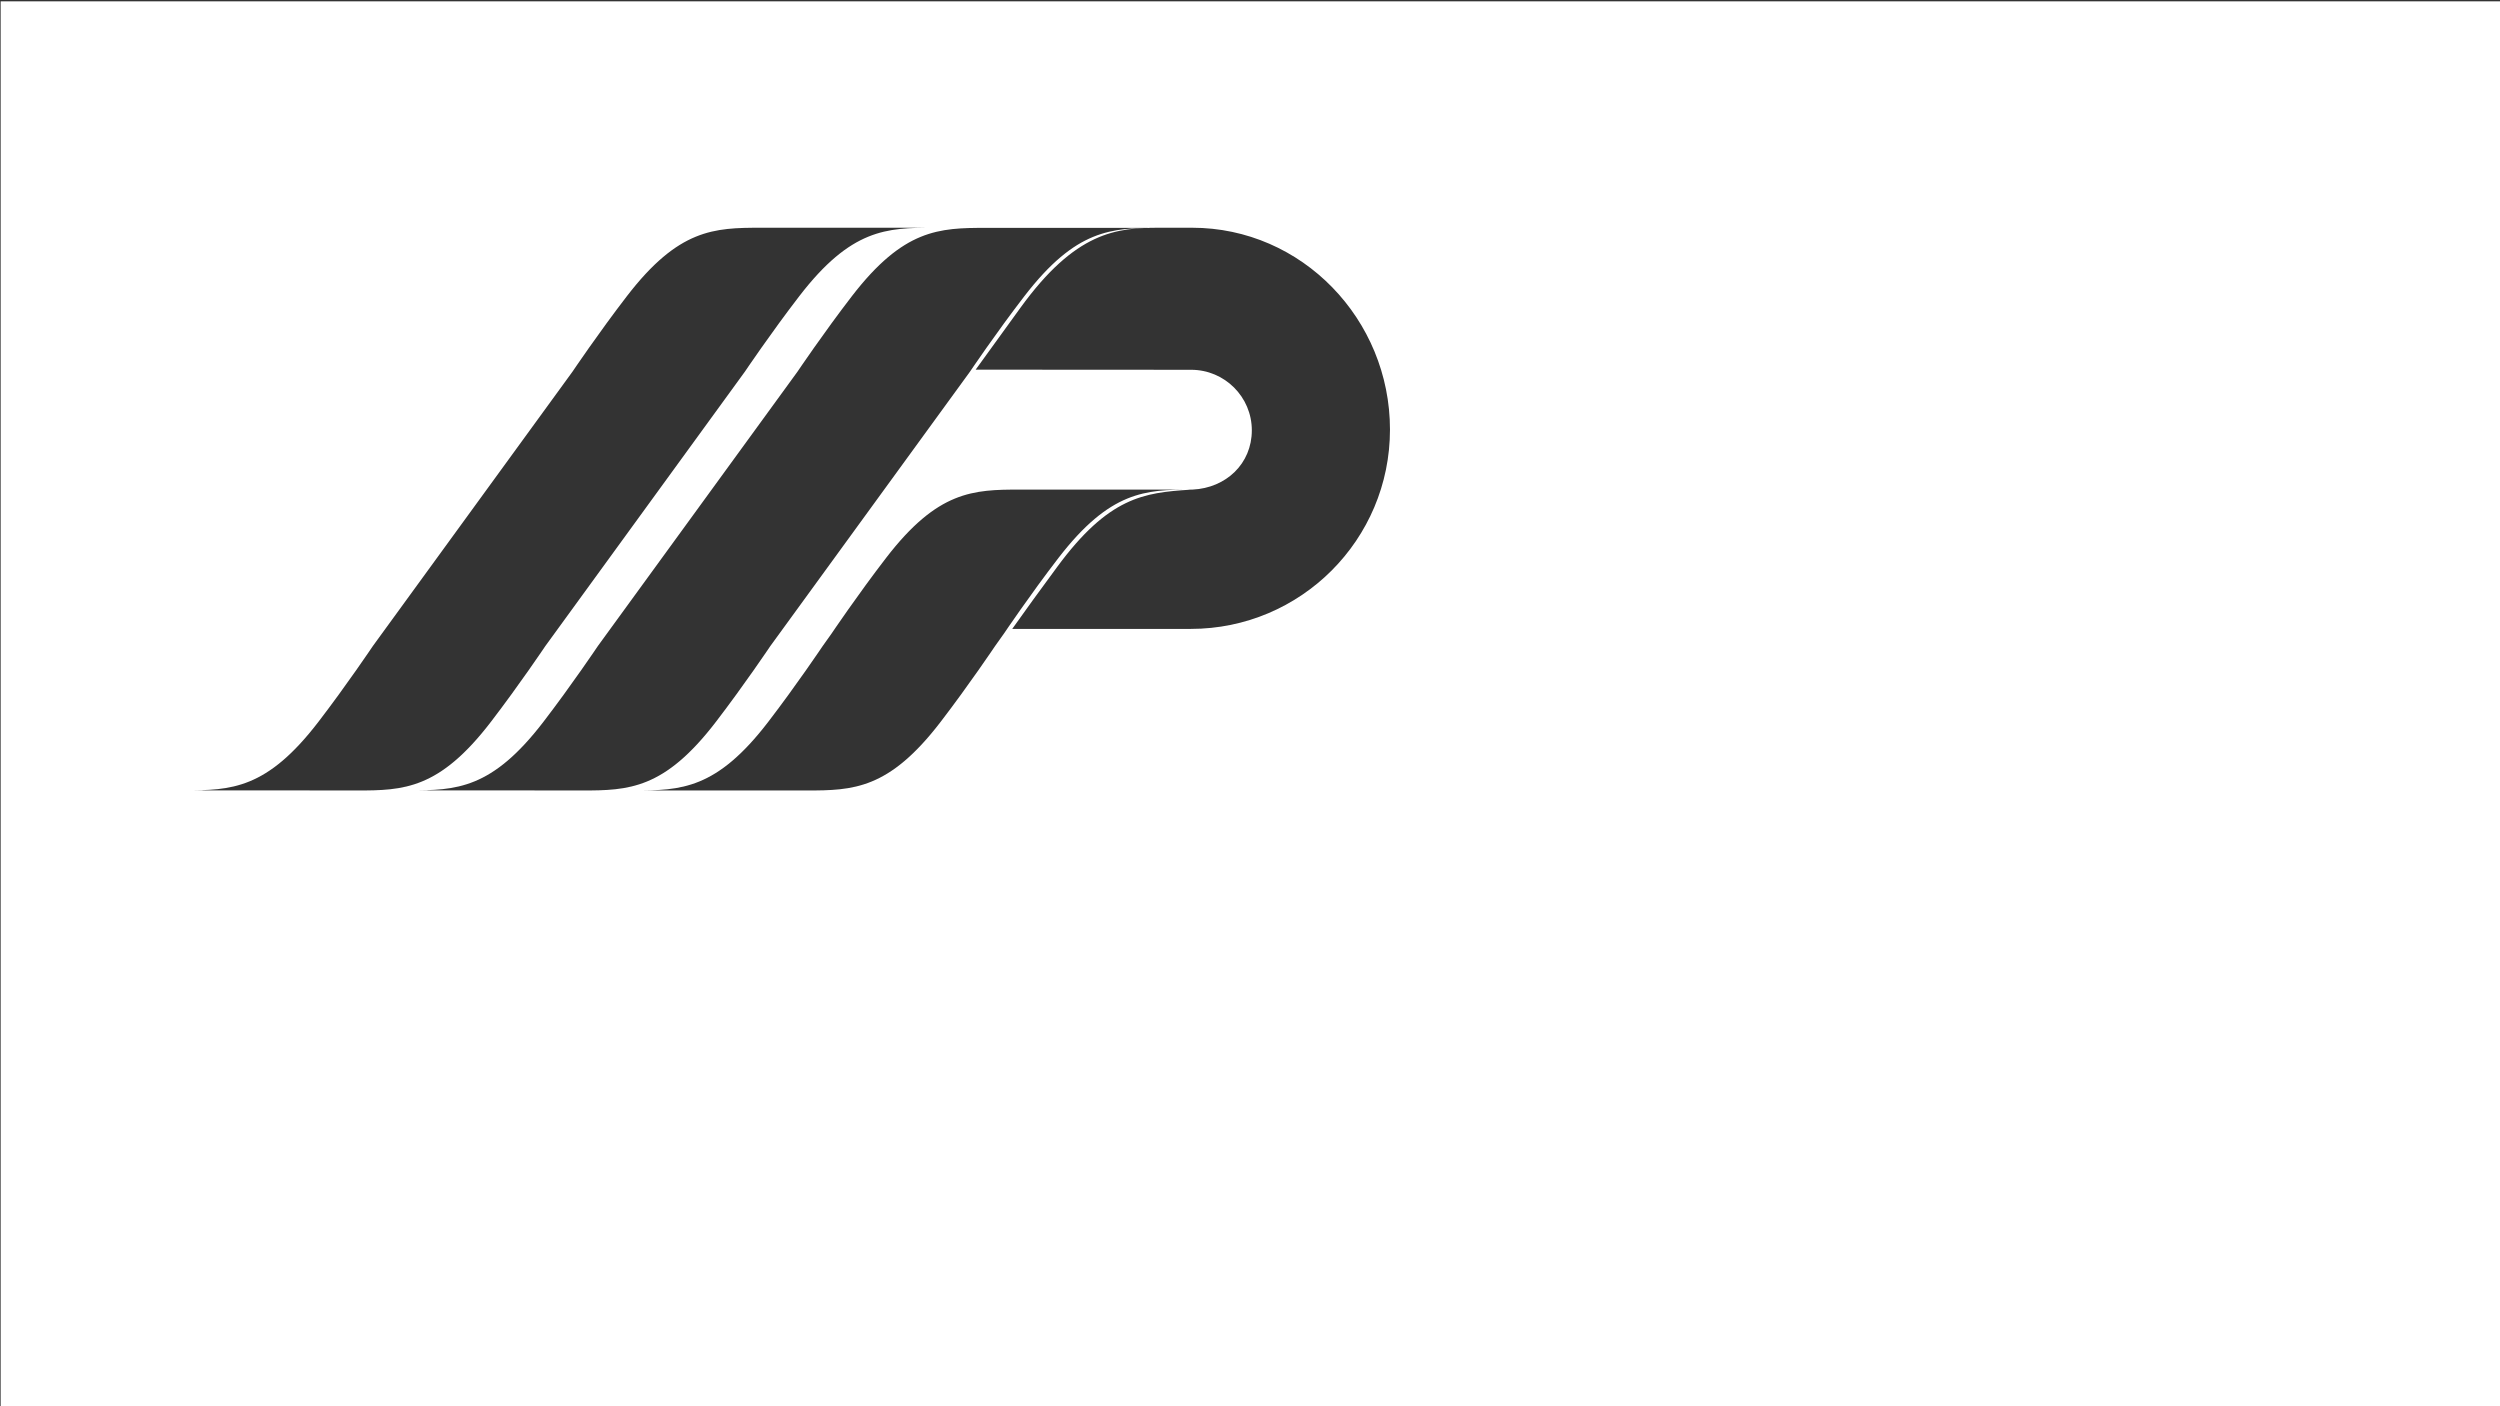 <svg xmlns="http://www.w3.org/2000/svg" viewBox="0 0 1920 1080" preserveAspectRatio="none">
<rect x="0" y="0" width="1920" height="1080" fill="#333333" stroke="none"/>
<style type="text/css">
	.st0{fill:#FFFFFF;}
</style>
<g>
	<path class="st0" d="M915.4,376c0.1,0,0.2,0,0.2,0C915.5,376,915.5,376,915.4,376C915.4,376,915.4,376,915.4,376z"/>
	<path class="st0" d="M914.9,376c-0.3,0-0.7,0-1,0.1c0.6,0,1.3-0.1,1.5-0.1C915.2,376,915.1,376,914.9,376z"/>
	<path class="st0" d="M0.5,1v1080h1920V1H0.5z M141.6,607c36,0,63.3-0.9,103-52.7c21.8-28.4,41.8-58.2,41.8-58.2l153.3-210.7
		c0,0,20-29.7,41.8-58c39.7-51.6,66.9-52.5,102.9-52.5c27.1,0,109.2,0,132.4,0c-35.9,0-63.2,0.9-102.9,52.5
		c-21.8,28.3-41.8,58-41.8,58L418.8,496.2c0,0-20,29.8-41.8,58.2c-39.7,51.8-67,52.7-103,52.7C246.8,607,164.8,607,141.6,607z
		 M314.4,607c36,0,63.3-0.9,103-52.7c21.8-28.4,41.8-58.2,41.8-58.2l153.3-210.7c0,0,20-29.7,41.8-58C694,175.9,721.2,175,757.2,175
		c27.1,0,109.2,0,132.4,0c-35.9,0-63.2,0.9-102.9,52.5c-21.8,28.3-41.8,58-41.8,58L591.6,496.2c0,0-20,29.8-41.8,58.2
		c-39.7,51.8-67,52.7-103,52.7C419.6,607,337.5,607,314.4,607z M914.5,483c-122.8,0-137.1,0-137.1,0c16.3-22.7,15.7-22.1,34.3-47.3
		c39.8-54.2,67.1-57.3,102.2-59.6c-1.6,0.1-3.3,0.1,1-0.1c0.2,0,0.3,0,0.5,0c-35.7,0-62.9,1.1-102.5,52.5
		c-21.8,28.3-41.8,58-41.8,58l-6.9,9.7c0,0-20,29.8-41.8,58.2c-39.7,51.8-67,52.7-103,52.7c-27.2,0-109.2,0-132.4,0
		c36,0,63.3-0.9,103-52.7c21.8-28.4,41.8-58.2,41.8-58.2l6.9-9.7c0,0,20-29.7,41.8-58c39.7-51.6,66.9-52.5,102.9-52.5
		c27,0,108.3,0,132,0c0.1,0,0.1,0,0.2,0c0.1,0,0.2,0,0.3,0c25.7-1.2,45.5-19.9,45.5-45.5c0-25.7-20.9-46.5-46.6-46.5
		s-153.8-0.1-165.5-0.1c16.9-23.4,15.9-21.9,34.3-47.4c42.5-58.7,73.9-61.6,106.5-61.6c5.1,0,21.9,0,25.4,0c84.5,0,152,70.4,152,155
		C1067.5,414.5,999,483,914.5,483z"/>
	<polygon class="st0" points="915.4,376 915.4,376 915.4,376 	"/>
	<path class="st0" d="M915.8,376c-0.1,0-0.1,0-0.2,0c0,0,0,0,0,0C915.7,376,915.7,376,915.8,376z"/>
</g>
</svg>
